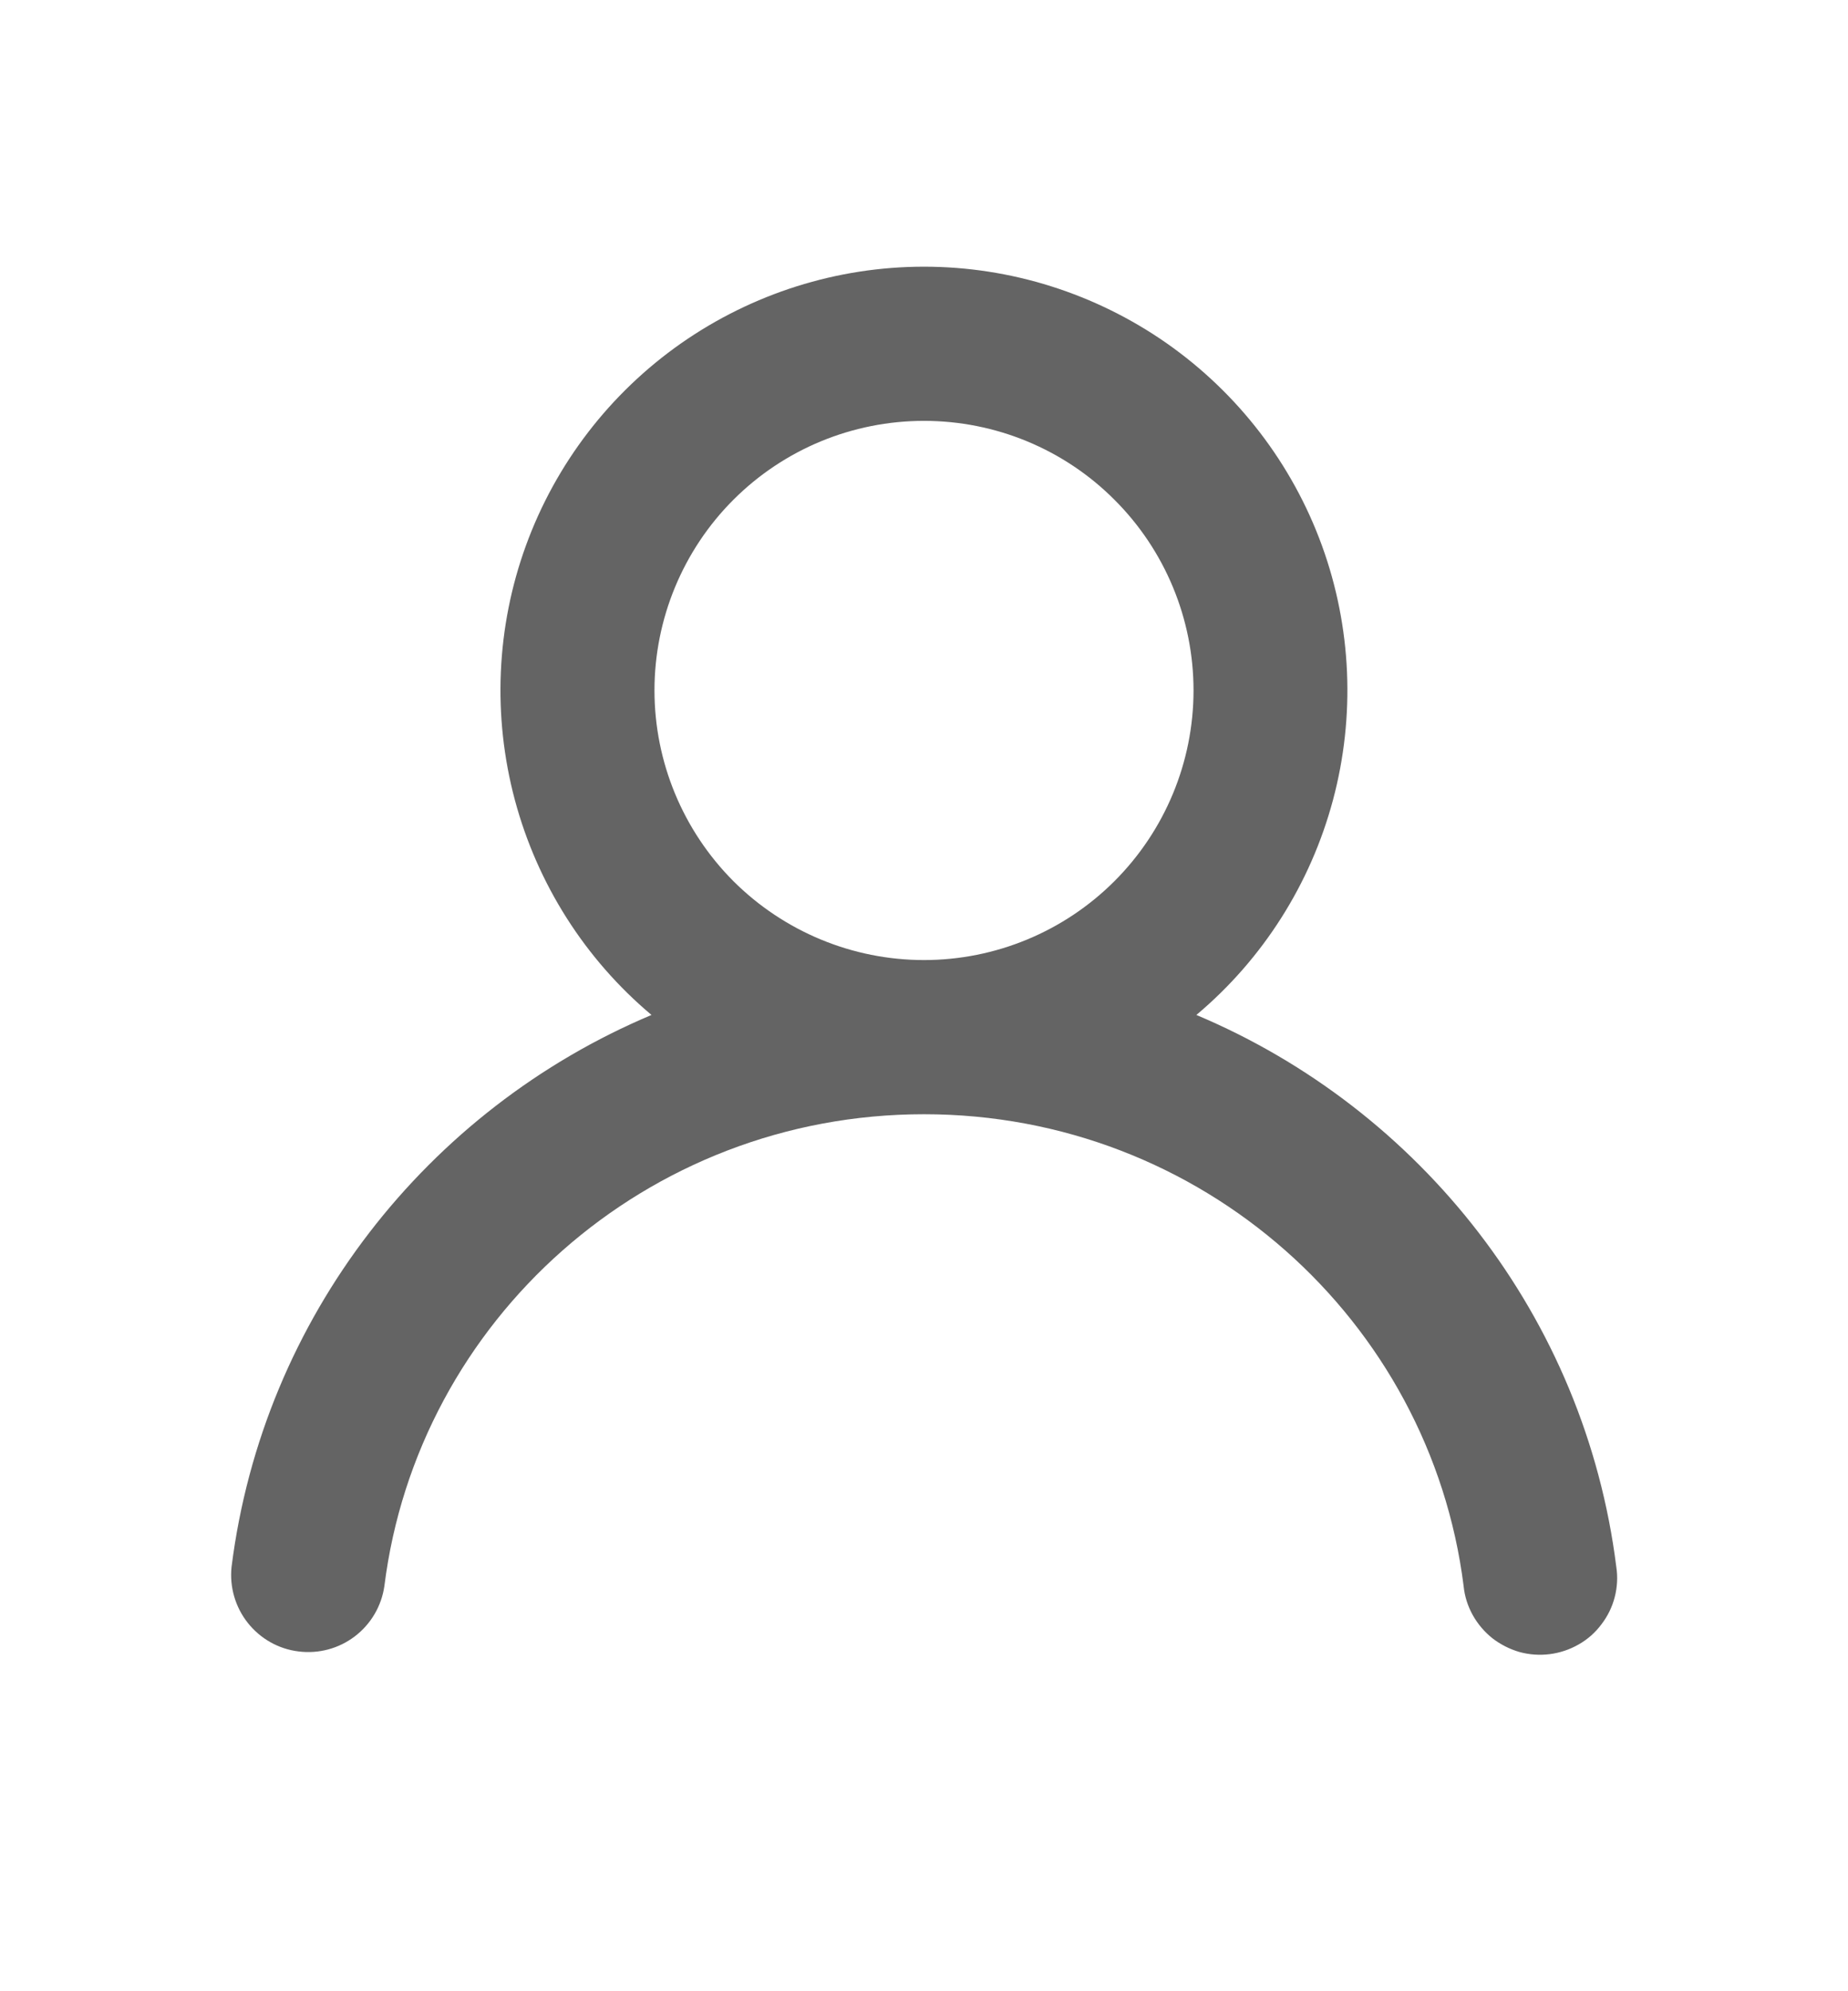 <svg width="13" height="14" viewBox="0 0 13 14" fill="none" xmlns="http://www.w3.org/2000/svg">
<path fill-rule="evenodd" clip-rule="evenodd" d="M6.5 2.959C5.997 2.959 5.515 3.158 5.159 3.514C4.804 3.869 4.604 4.352 4.604 4.854C4.604 5.357 4.804 5.839 5.159 6.195C5.515 6.55 5.997 6.75 6.5 6.75C7.003 6.75 7.485 6.55 7.84 6.195C8.196 5.839 8.396 5.357 8.396 4.854C8.396 4.352 8.196 3.869 7.84 3.514C7.485 3.158 7.003 2.959 6.5 2.959ZM8.416 7.136C8.884 6.743 9.219 6.215 9.377 5.625C9.535 5.034 9.508 4.409 9.299 3.835C9.09 3.261 8.709 2.765 8.208 2.414C7.707 2.064 7.111 1.875 6.5 1.875C5.888 1.875 5.292 2.064 4.791 2.414C4.29 2.765 3.909 3.261 3.7 3.835C3.491 4.409 3.464 5.034 3.622 5.625C3.78 6.215 4.115 6.743 4.583 7.136C3.006 7.8 1.85 9.262 1.629 11.016C1.614 11.157 1.655 11.299 1.743 11.41C1.831 11.521 1.959 11.594 2.1 11.611C2.241 11.629 2.383 11.591 2.496 11.505C2.609 11.419 2.684 11.292 2.704 11.151C2.938 9.284 4.545 7.834 6.5 7.834C8.454 7.834 10.061 9.284 10.296 11.151C10.303 11.223 10.325 11.292 10.36 11.355C10.395 11.418 10.442 11.473 10.498 11.518C10.555 11.562 10.62 11.595 10.689 11.615C10.758 11.634 10.831 11.639 10.902 11.63C10.973 11.621 11.042 11.598 11.105 11.562C11.167 11.527 11.222 11.479 11.265 11.421C11.309 11.364 11.341 11.299 11.359 11.229C11.377 11.159 11.381 11.087 11.37 11.016C11.15 9.262 9.994 7.8 8.416 7.136Z" fill="#646464"/>
</svg>
